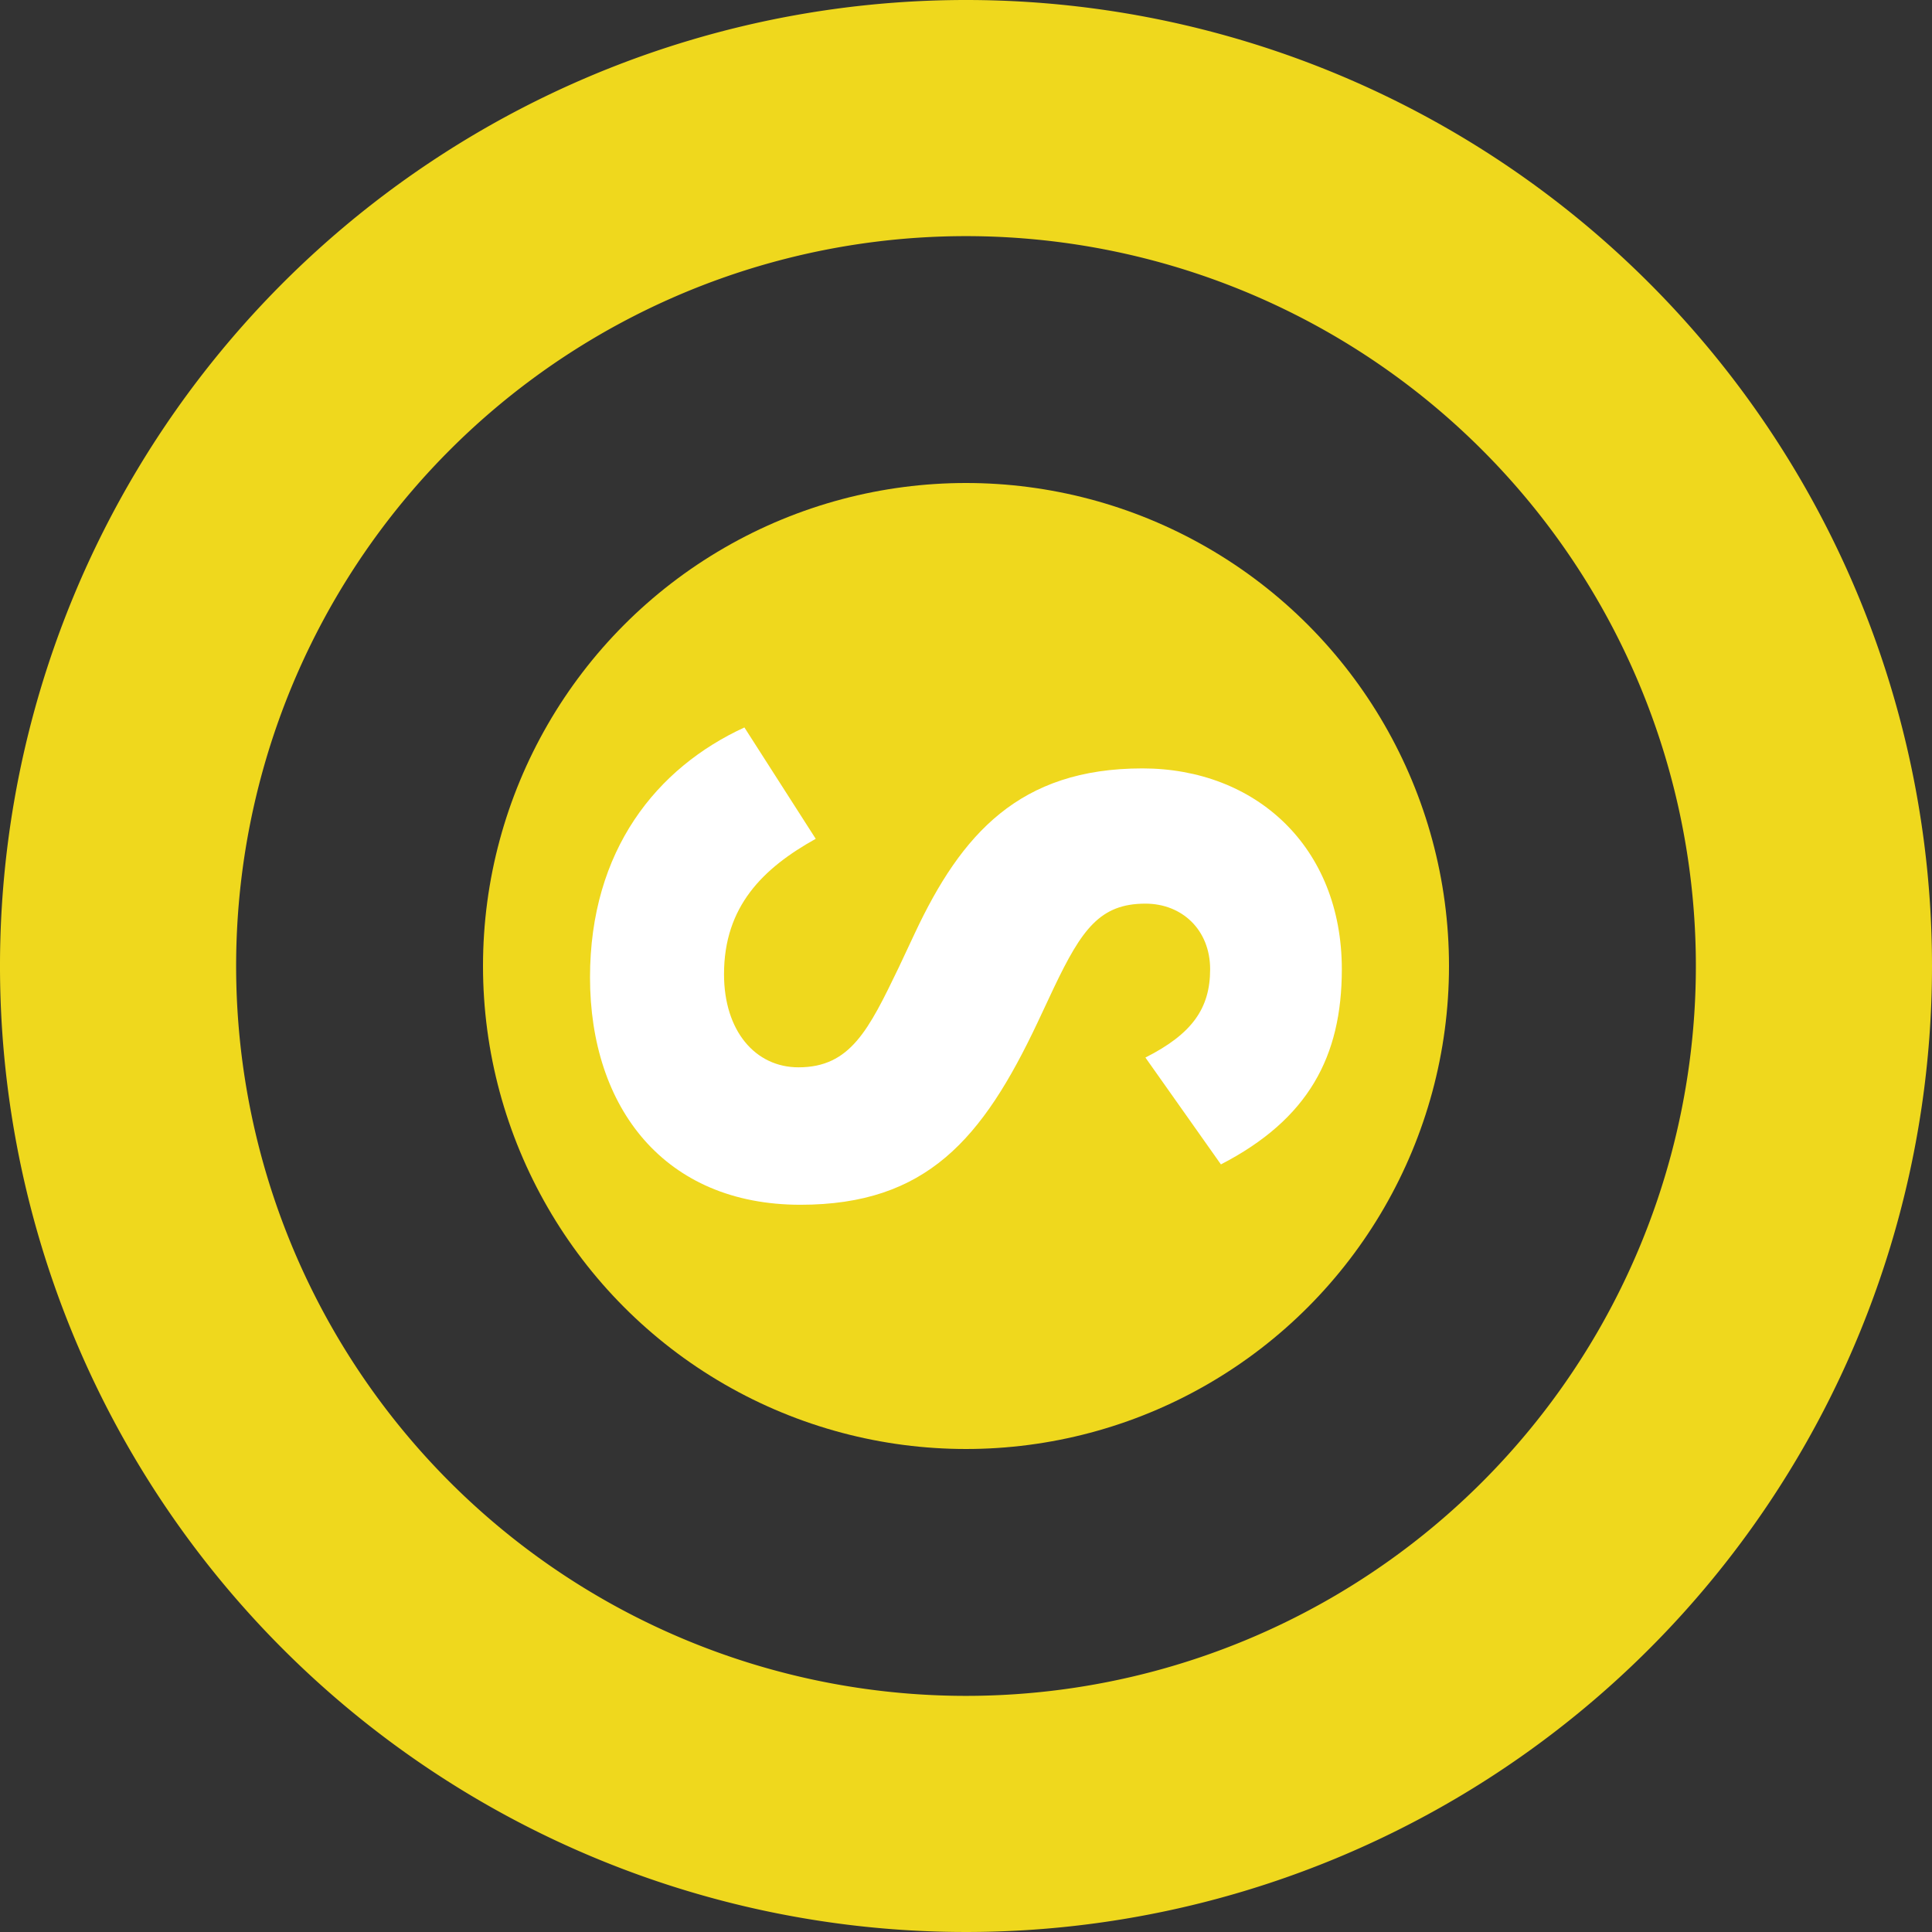 <svg id="Layer_1" data-name="Layer 1" xmlns="http://www.w3.org/2000/svg" viewBox="0 0 360 360">
  <rect x="0" y="0" width="360" height="360" fill="#333333" stroke="none"/>
  <defs>
    <style>
      .cls-1 {
        fill: #efd81d;
      }

      .cls-2 {
        fill: #fff;
      }
    </style>
  </defs>
  <title>logo</title>
  <path class="cls-1" d="M180,0A180,180,0,1,0,360,180,180,180,0,0,0,180,0Zm0,316A136,136,0,1,1,316,180,136,136,0,0,1,180,316Z"/>
  <circle class="cls-1" cx="180" cy="180" r="90"/>
  <path class="cls-2" d="M152,156.3c-9.85,5.48-17.09,12.61-17.09,25.22,0,10.59,5.83,17.36,13.88,17.36,9.65,0,13.06-6.95,18.68-18.61l3-6.39c8.65-18.45,19.49-30.7,42.39-30.7,21.11,0,37.17,14.6,37.17,37.43,0,16.26-6.23,27.94-22.53,36.36l-14.07-19.91c8.65-4.38,12.06-9.11,12.06-16.45s-5.23-12.23-12.06-12.23c-8.44,0-11.85,4.75-17.08,15.72l-3,6.39c-10.25,21.72-20.7,34-44.2,34-25.33,0-39.21-18.08-39.21-42.36,0-23.74,12.45-39.08,28.77-46.58Z"/>
</svg>
